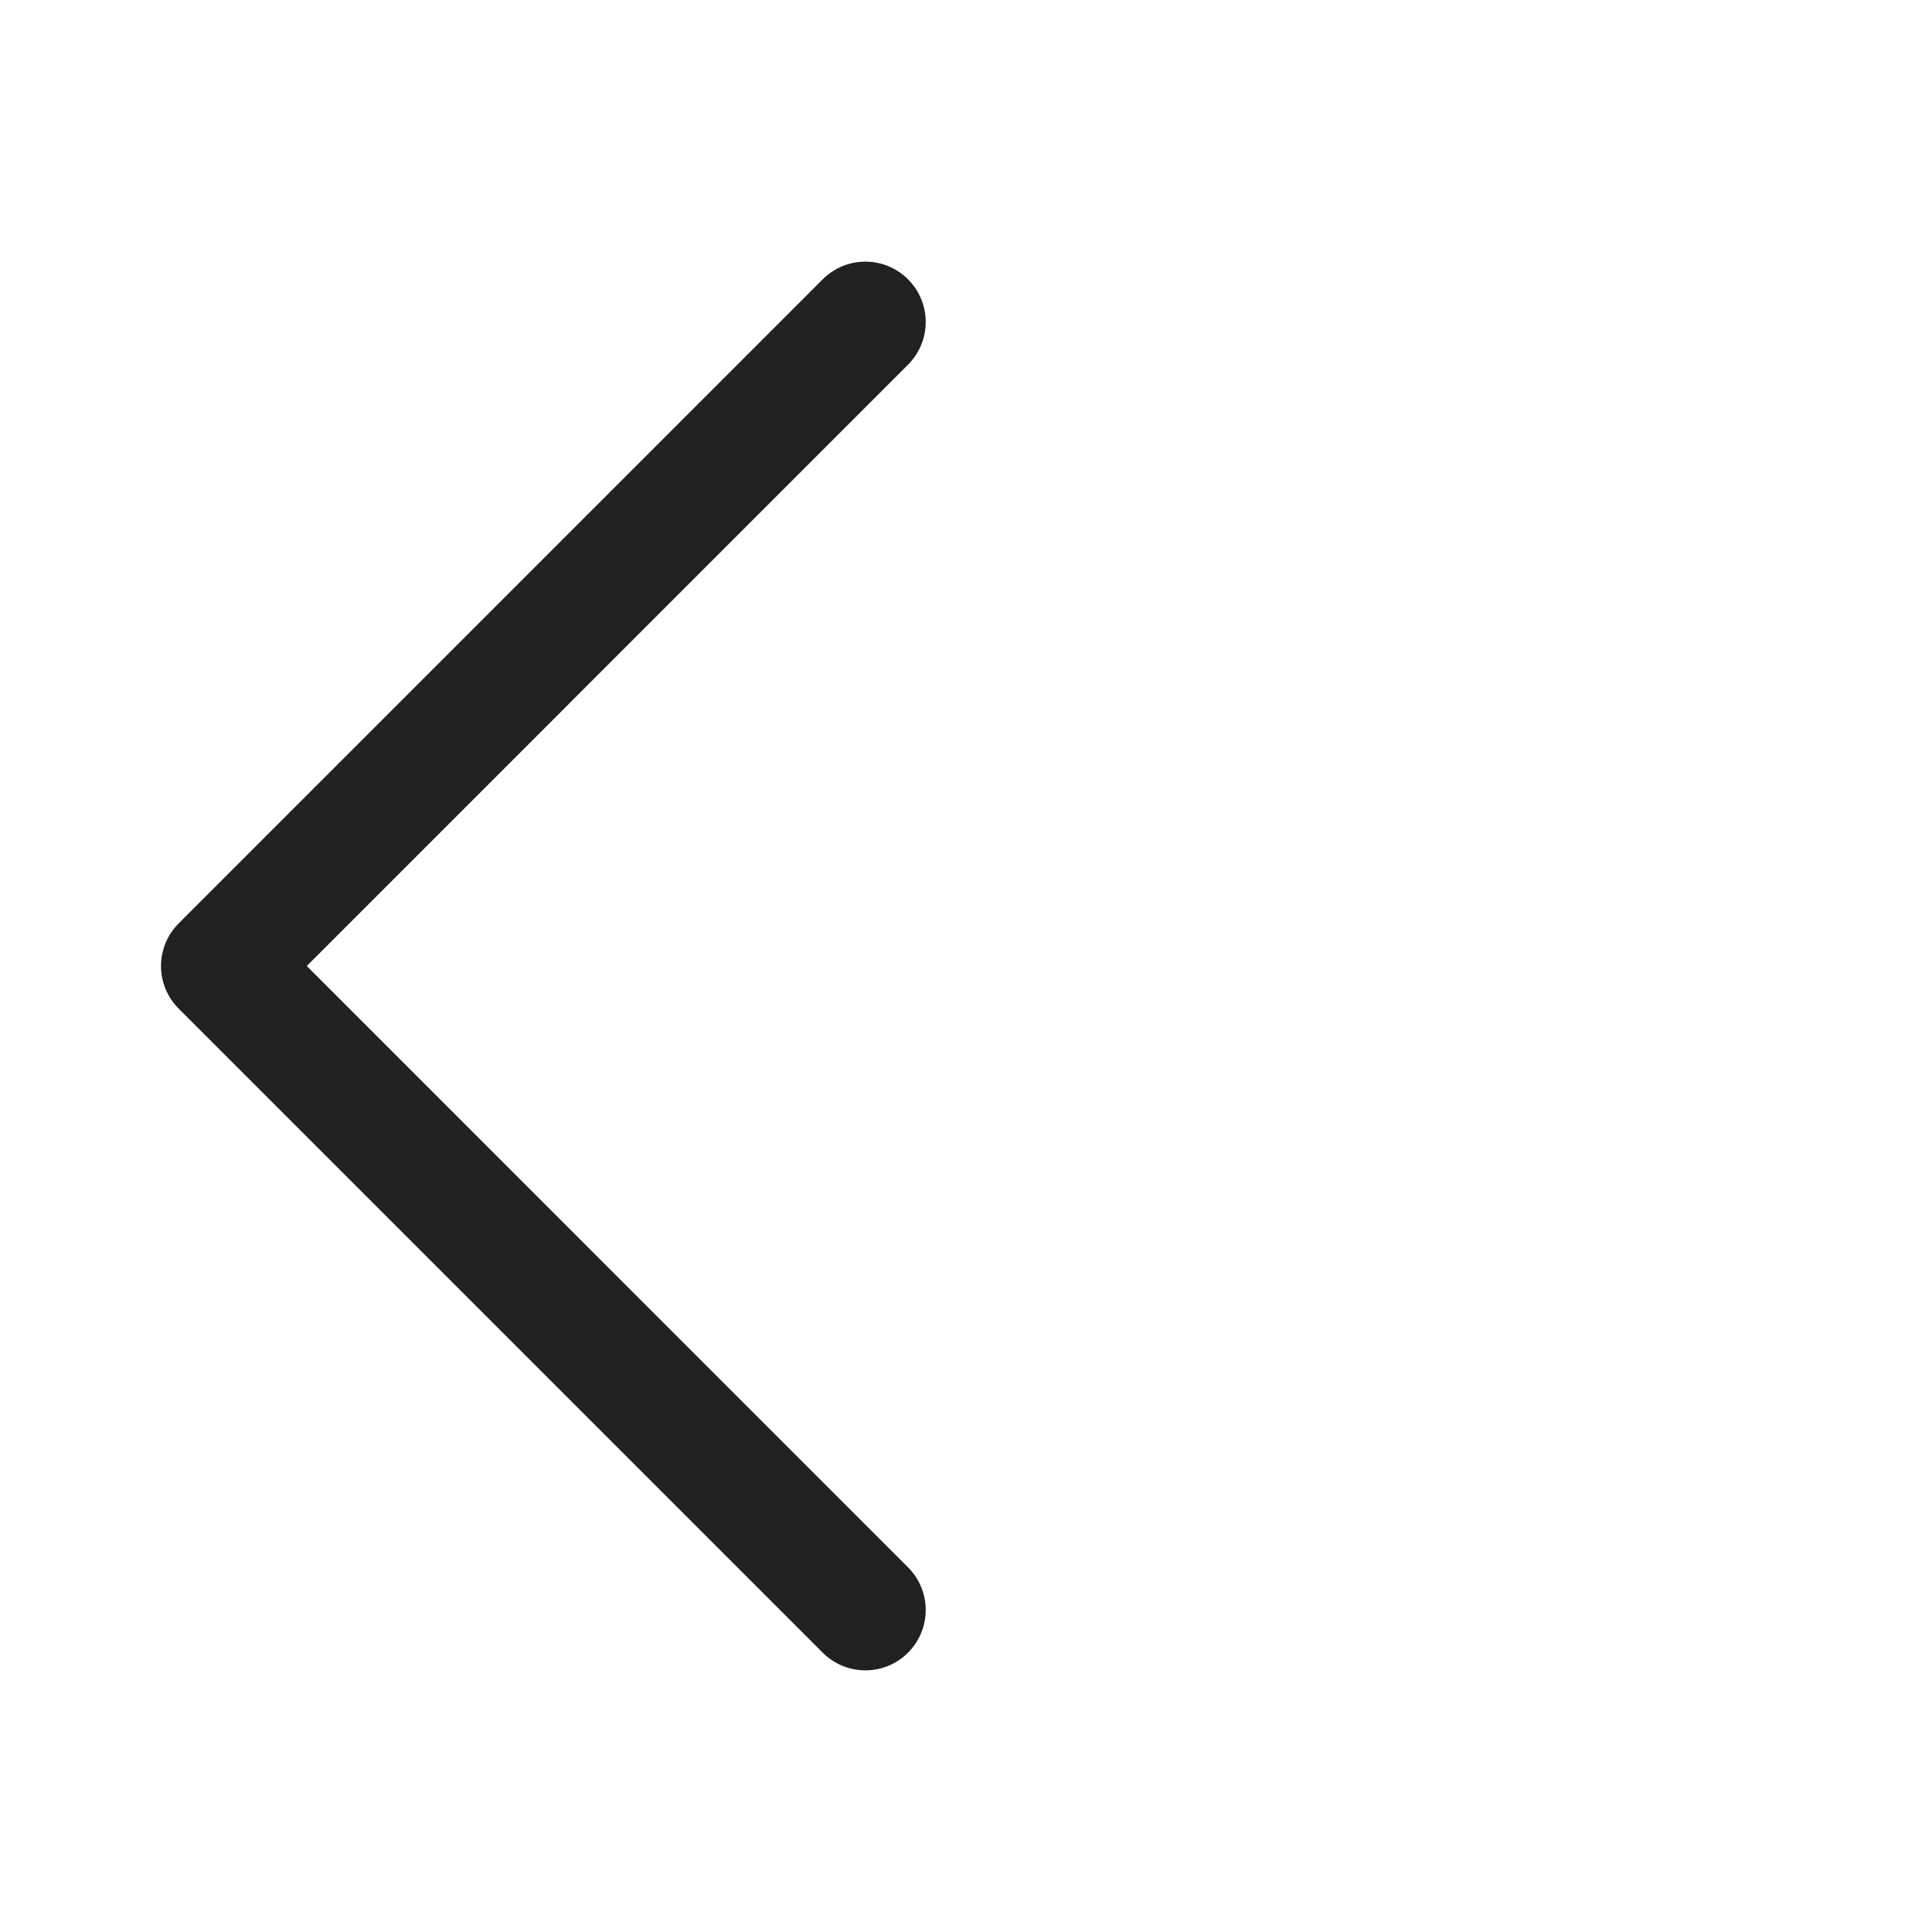 <?xml version="1.0" encoding="UTF-8"?>
<svg width="24px" height="24px" viewBox="0 0 24 24" version="1.1" xmlns="http://www.w3.org/2000/svg" xmlns:xlink="http://www.w3.org/1999/xlink">
    <!-- Generator: Sketch 53.1 (72631) - https://sketchapp.com -->
    <title>Icons/24px/Back</title>
    <desc>Created with Sketch.</desc>
    <g id="Icons/24px/Back" stroke="none" stroke-width="1" fill="none" fill-rule="evenodd">
        <path d="M3.811,12 L11.28,19.47 C11.573,19.763 11.573,20.237 11.28,20.53 C10.987,20.823 10.513,20.823 10.22,20.53 L2.22,12.53 C1.927,12.237 1.927,11.763 2.22,11.47 L10.22,3.47 C10.513,3.177 10.987,3.177 11.28,3.47 C11.573,3.763 11.573,4.237 11.28,4.53 L3.811,12 Z" id="Path" fill="#212121" fill-rule="nonzero"></path>
    </g>
</svg>